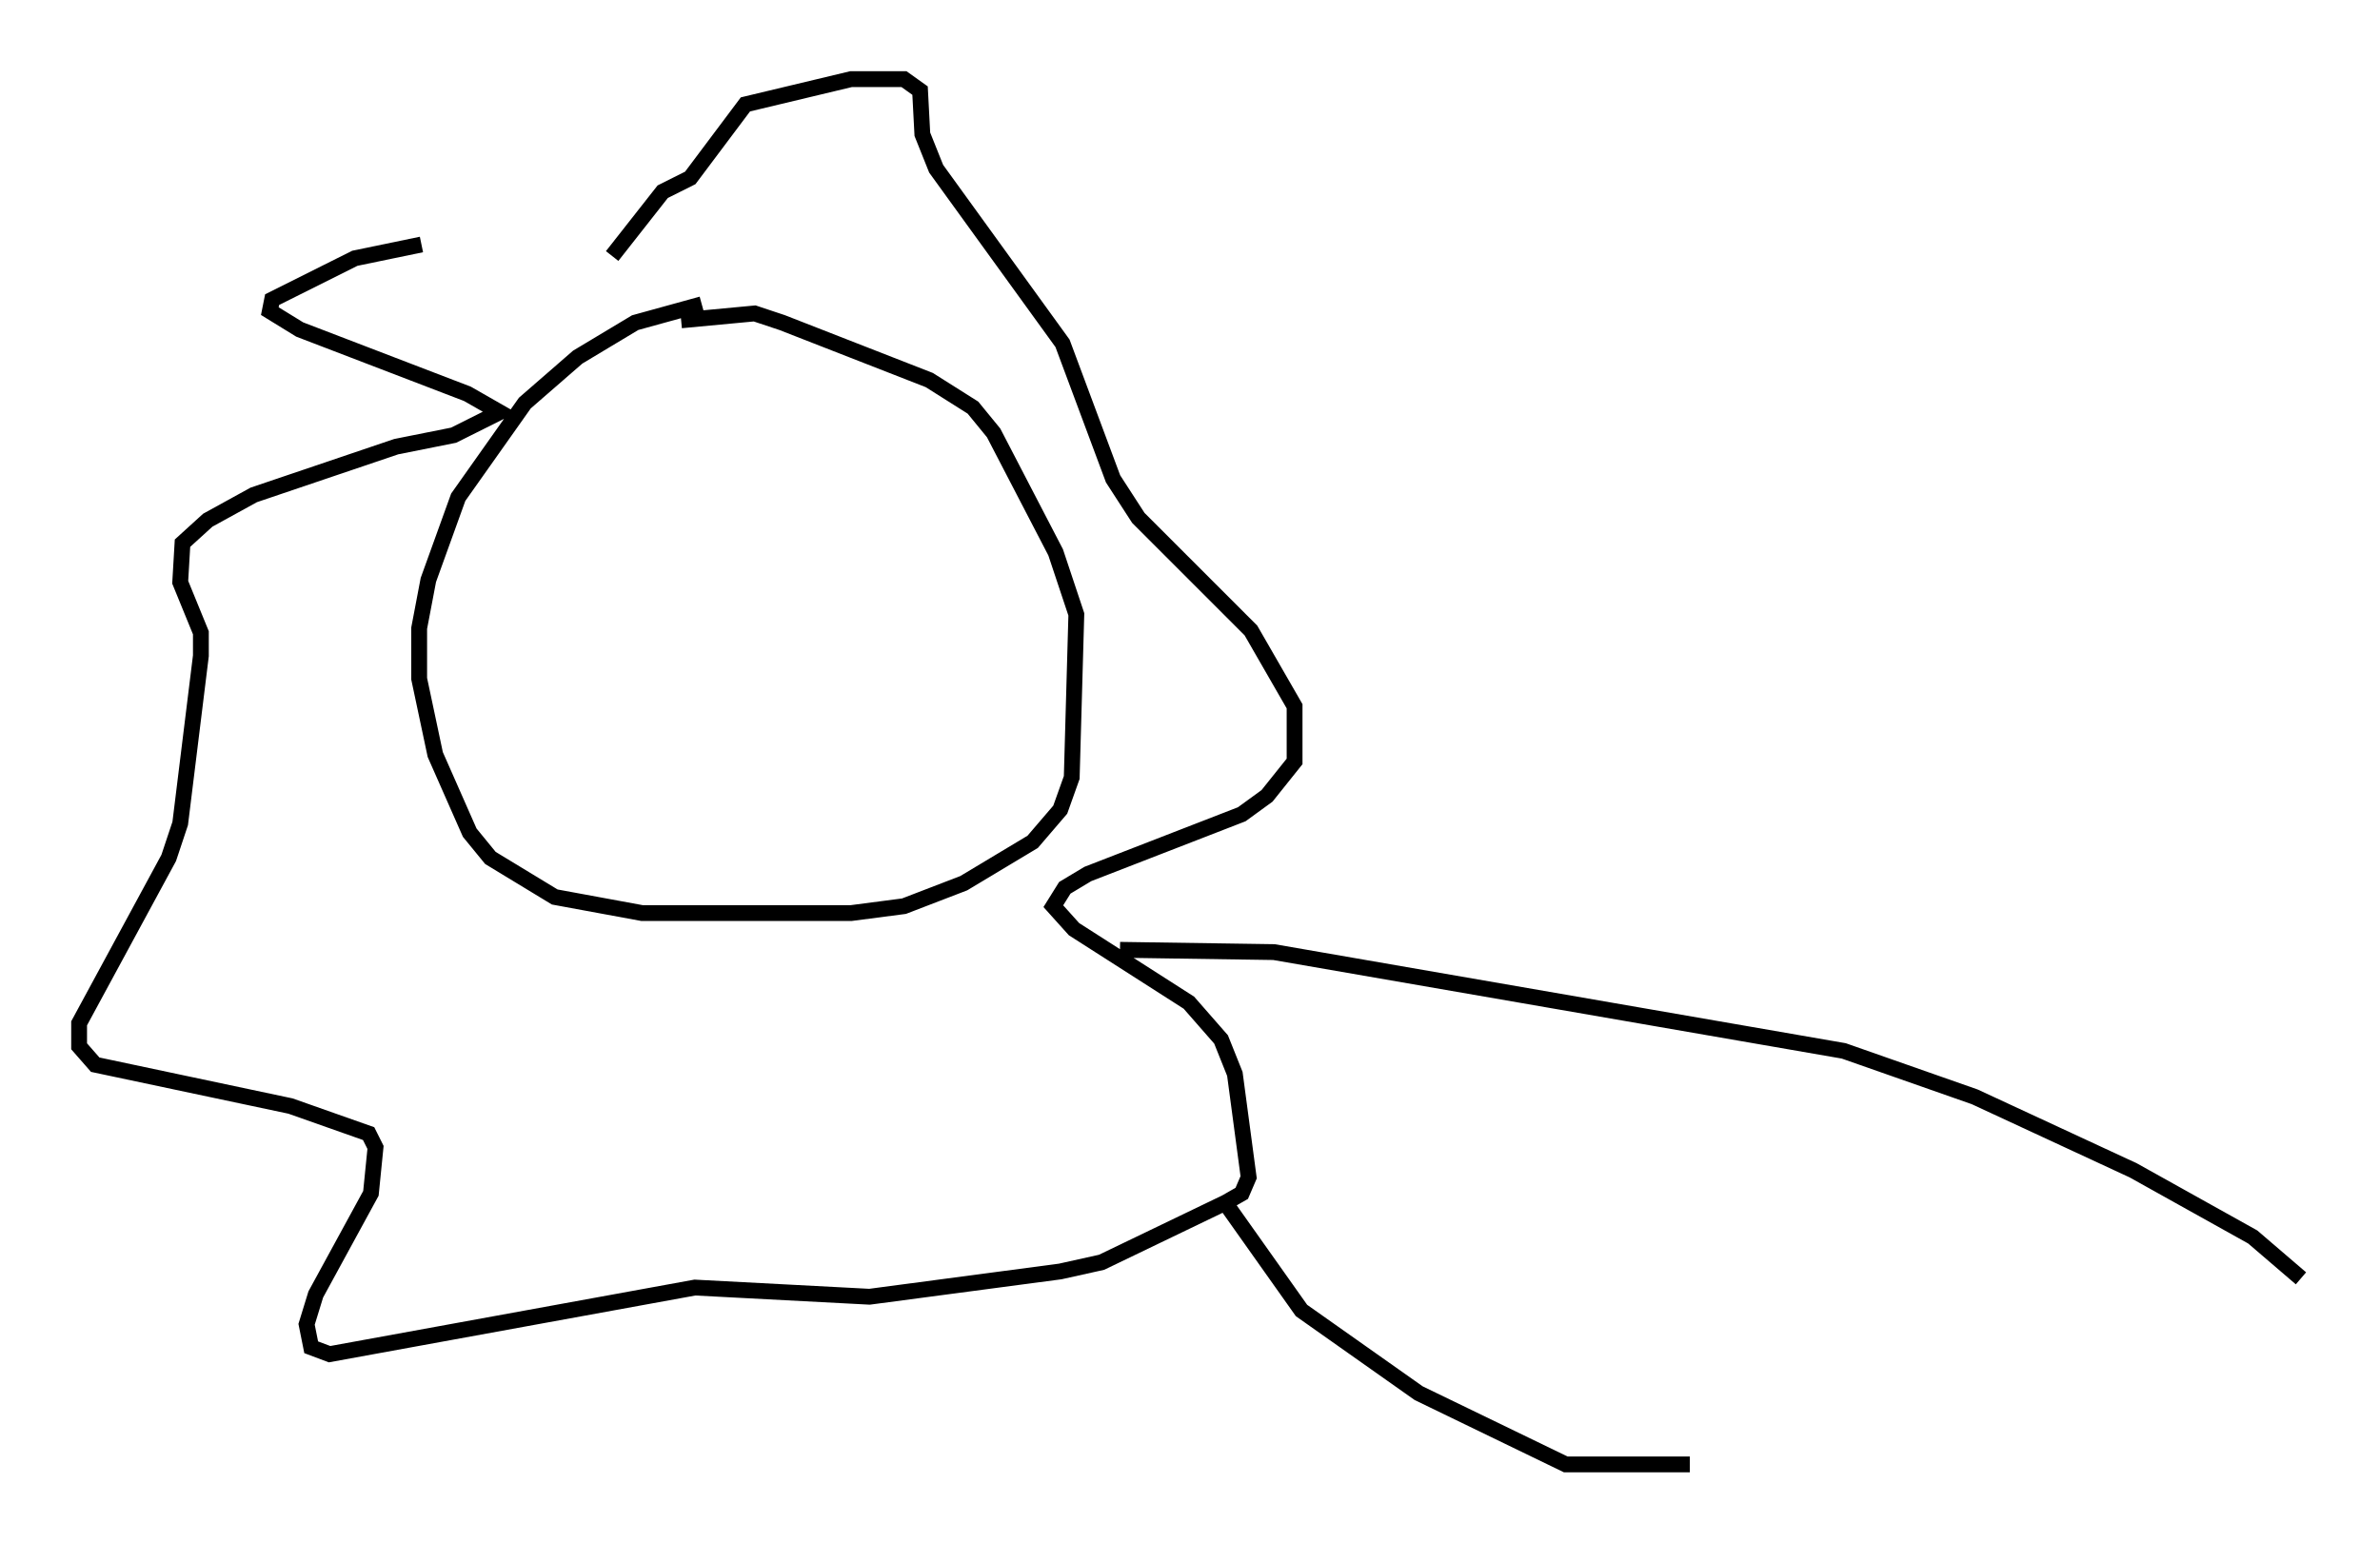 <?xml version="1.0" encoding="utf-8" ?>
<svg baseProfile="full" height="97.586" version="1.1" width="150.458" xmlns="http://www.w3.org/2000/svg" xmlns:ev="http://www.w3.org/2001/xml-events" xmlns:xlink="http://www.w3.org/1999/xlink"><defs /><rect fill="white" height="97.586" width="150.458" x="0" y="0" /><path d="M38.844, 15.458 m-12.201, 0.0 l-4.212, 0.872 -5.229, 2.615 l-0.145, 0.726 1.888, 1.162 l10.603, 4.067 2.034, 1.162 l-2.905, 1.453 -3.631, 0.726 l-9.006, 3.05 -2.905, 1.598 l-1.598, 1.453 -0.145, 2.469 l1.307, 3.196 0.0, 1.453 l-1.307, 10.603 -0.726, 2.179 l-5.665, 10.458 0.0, 1.453 l1.017, 1.162 12.346, 2.615 l4.939, 1.743 0.436, 0.872 l-0.291, 2.905 -3.486, 6.391 l-0.581, 1.888 0.291, 1.453 l1.162, 0.436 23.095, -4.212 l11.039, 0.581 12.056, -1.598 l2.615, -0.581 7.844, -3.777 l1.017, -0.581 0.436, -1.017 l-0.872, -6.536 -0.872, -2.179 l-2.034, -2.324 -7.263, -4.648 l-1.307, -1.453 0.726, -1.162 l1.453, -0.872 9.732, -3.777 l1.598, -1.162 1.743, -2.179 l0.0, -3.486 -2.76, -4.793 l-7.117, -7.117 -1.598, -2.469 l-3.196, -8.57 -7.989, -11.039 l-0.872, -2.179 -0.145, -2.76 l-1.017, -0.726 -3.341, 0.0 l-6.682, 1.598 -3.486, 4.648 l-1.743, 0.872 -3.196, 4.067 m5.665, 3.05 l-4.212, 1.162 -3.631, 2.179 l-3.341, 2.905 -4.212, 5.955 l-1.888, 5.229 -0.581, 3.05 l0.0, 3.196 1.017, 4.793 l2.179, 4.939 1.307, 1.598 l4.067, 2.469 5.52, 1.017 l13.218, 0.0 3.341, -0.436 l3.777, -1.453 4.358, -2.615 l1.743, -2.034 0.726, -2.034 l0.291, -10.313 -1.307, -3.922 l-3.922, -7.553 -1.307, -1.598 l-2.76, -1.743 -9.296, -3.631 l-1.743, -0.581 -4.648, 0.436 m27.743, 39.799 l9.732, 0.145 36.022, 6.246 l8.279, 2.905 10.022, 4.648 l7.553, 4.212 3.05, 2.615 m-68.123, -4.939 l4.939, 6.972 7.408, 5.229 l9.296, 4.503 7.844, 0.0 " fill="none" stroke="black" stroke-width="1" /></svg>